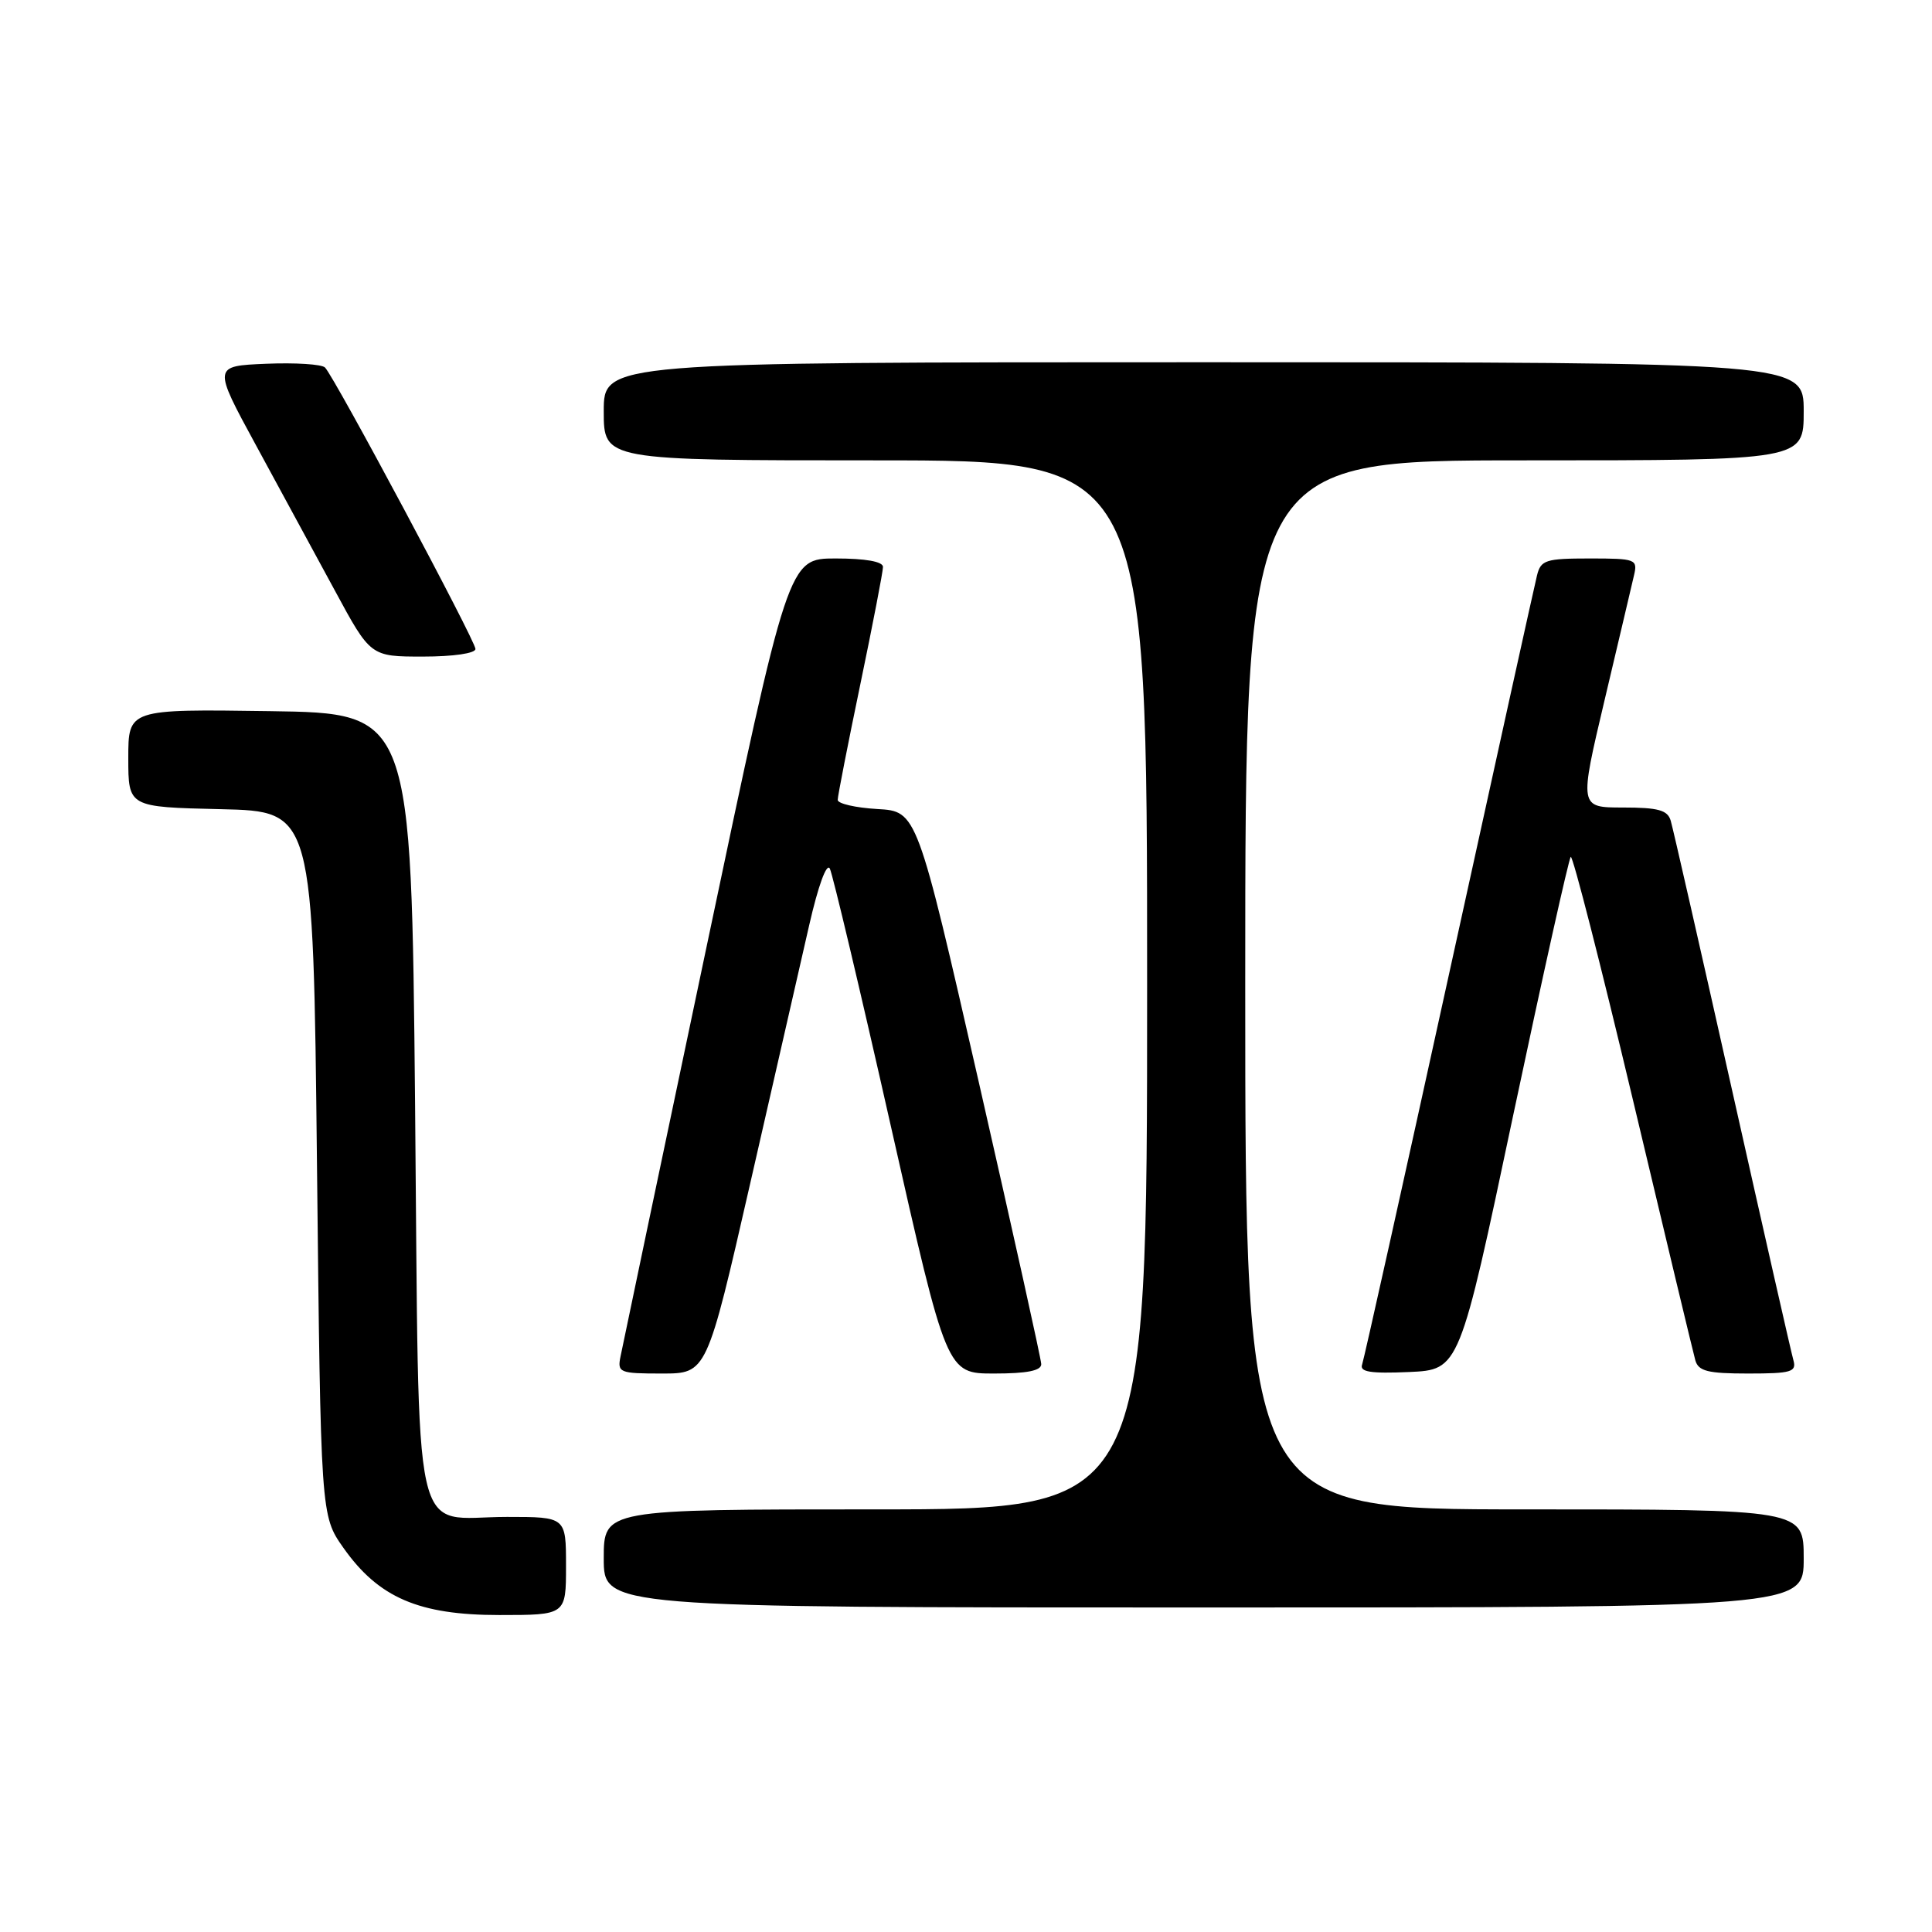 <?xml version="1.0" encoding="UTF-8" standalone="no"?>
<!DOCTYPE svg PUBLIC "-//W3C//DTD SVG 1.1//EN" "http://www.w3.org/Graphics/SVG/1.1/DTD/svg11.dtd" >
<svg xmlns="http://www.w3.org/2000/svg" xmlns:xlink="http://www.w3.org/1999/xlink" version="1.1" viewBox="0 0 256 256">
 <g >
 <path fill="currentColor"
d=" M 75.00 207.50 C 75.00 201.00 75.00 201.00 67.19 201.00 C 54.35 201.00 55.58 206.53 55.00 146.33 C 54.50 94.50 54.50 94.50 35.75 94.23 C 17.00 93.96 17.00 93.96 17.00 100.45 C 17.00 106.94 17.00 106.94 29.25 107.22 C 41.50 107.50 41.50 107.50 42.00 154.17 C 42.50 200.83 42.50 200.83 45.50 205.09 C 50.16 211.70 55.49 214.00 66.16 214.00 C 75.00 214.00 75.00 214.00 75.00 207.50 Z  M 239.00 206.50 C 239.00 200.00 239.00 200.00 202.00 200.00 C 165.00 200.00 165.00 200.00 165.00 130.50 C 165.00 61.00 165.00 61.00 202.00 61.00 C 239.00 61.00 239.00 61.00 239.00 54.50 C 239.00 48.00 239.00 48.00 159.50 48.00 C 80.00 48.00 80.00 48.00 80.00 54.50 C 80.00 61.00 80.00 61.00 116.00 61.00 C 152.00 61.00 152.00 61.00 152.00 130.50 C 152.00 200.00 152.00 200.00 116.00 200.00 C 80.00 200.00 80.00 200.00 80.00 206.50 C 80.00 213.00 80.00 213.00 159.50 213.00 C 239.00 213.00 239.00 213.00 239.00 206.50 Z  M 99.42 156.75 C 102.59 142.86 106.10 127.49 107.22 122.60 C 108.41 117.38 109.54 114.27 109.96 115.10 C 110.34 115.87 113.99 131.24 118.05 149.25 C 125.44 182.00 125.44 182.00 131.72 182.00 C 136.10 182.00 137.99 181.62 137.97 180.75 C 137.95 180.06 134.23 163.30 129.72 143.50 C 121.50 107.50 121.50 107.50 116.25 107.20 C 113.36 107.03 111.00 106.49 111.00 105.99 C 111.00 105.49 112.35 98.60 114.00 90.66 C 115.65 82.73 117.00 75.73 117.00 75.12 C 117.00 74.41 114.68 74.00 110.73 74.00 C 104.45 74.00 104.45 74.00 93.56 125.75 C 87.57 154.21 82.46 178.51 82.22 179.75 C 81.79 181.88 82.08 182.00 87.71 182.00 C 93.65 182.00 93.65 182.00 99.42 156.75 Z  M 200.51 147.76 C 204.44 129.20 207.87 113.80 208.13 113.54 C 208.39 113.28 212.10 127.79 216.38 145.78 C 220.65 163.78 224.37 179.29 224.64 180.25 C 225.05 181.69 226.30 182.00 231.63 182.00 C 237.35 182.00 238.07 181.79 237.64 180.25 C 237.36 179.29 233.71 163.20 229.52 144.50 C 225.33 125.80 221.67 109.71 221.38 108.75 C 220.97 107.34 219.72 107.00 215.06 107.00 C 209.25 107.00 209.25 107.00 212.62 92.75 C 214.47 84.91 216.23 77.49 216.51 76.25 C 217.02 74.10 216.76 74.00 210.63 74.00 C 204.81 74.00 204.16 74.21 203.66 76.25 C 203.35 77.49 198.11 101.22 192.02 129.00 C 185.93 156.78 180.74 180.08 180.49 180.80 C 180.13 181.79 181.58 182.02 186.70 181.80 C 193.38 181.50 193.38 181.50 200.51 147.76 Z  M 63.00 85.99 C 63.00 84.91 44.37 50.05 43.07 48.70 C 42.65 48.26 39.13 48.04 35.26 48.20 C 28.21 48.50 28.21 48.50 33.92 59.00 C 37.06 64.78 41.76 73.44 44.37 78.25 C 49.10 87.00 49.10 87.00 56.05 87.00 C 60.08 87.00 63.00 86.57 63.00 85.99 Z "/>
</g>
</svg>